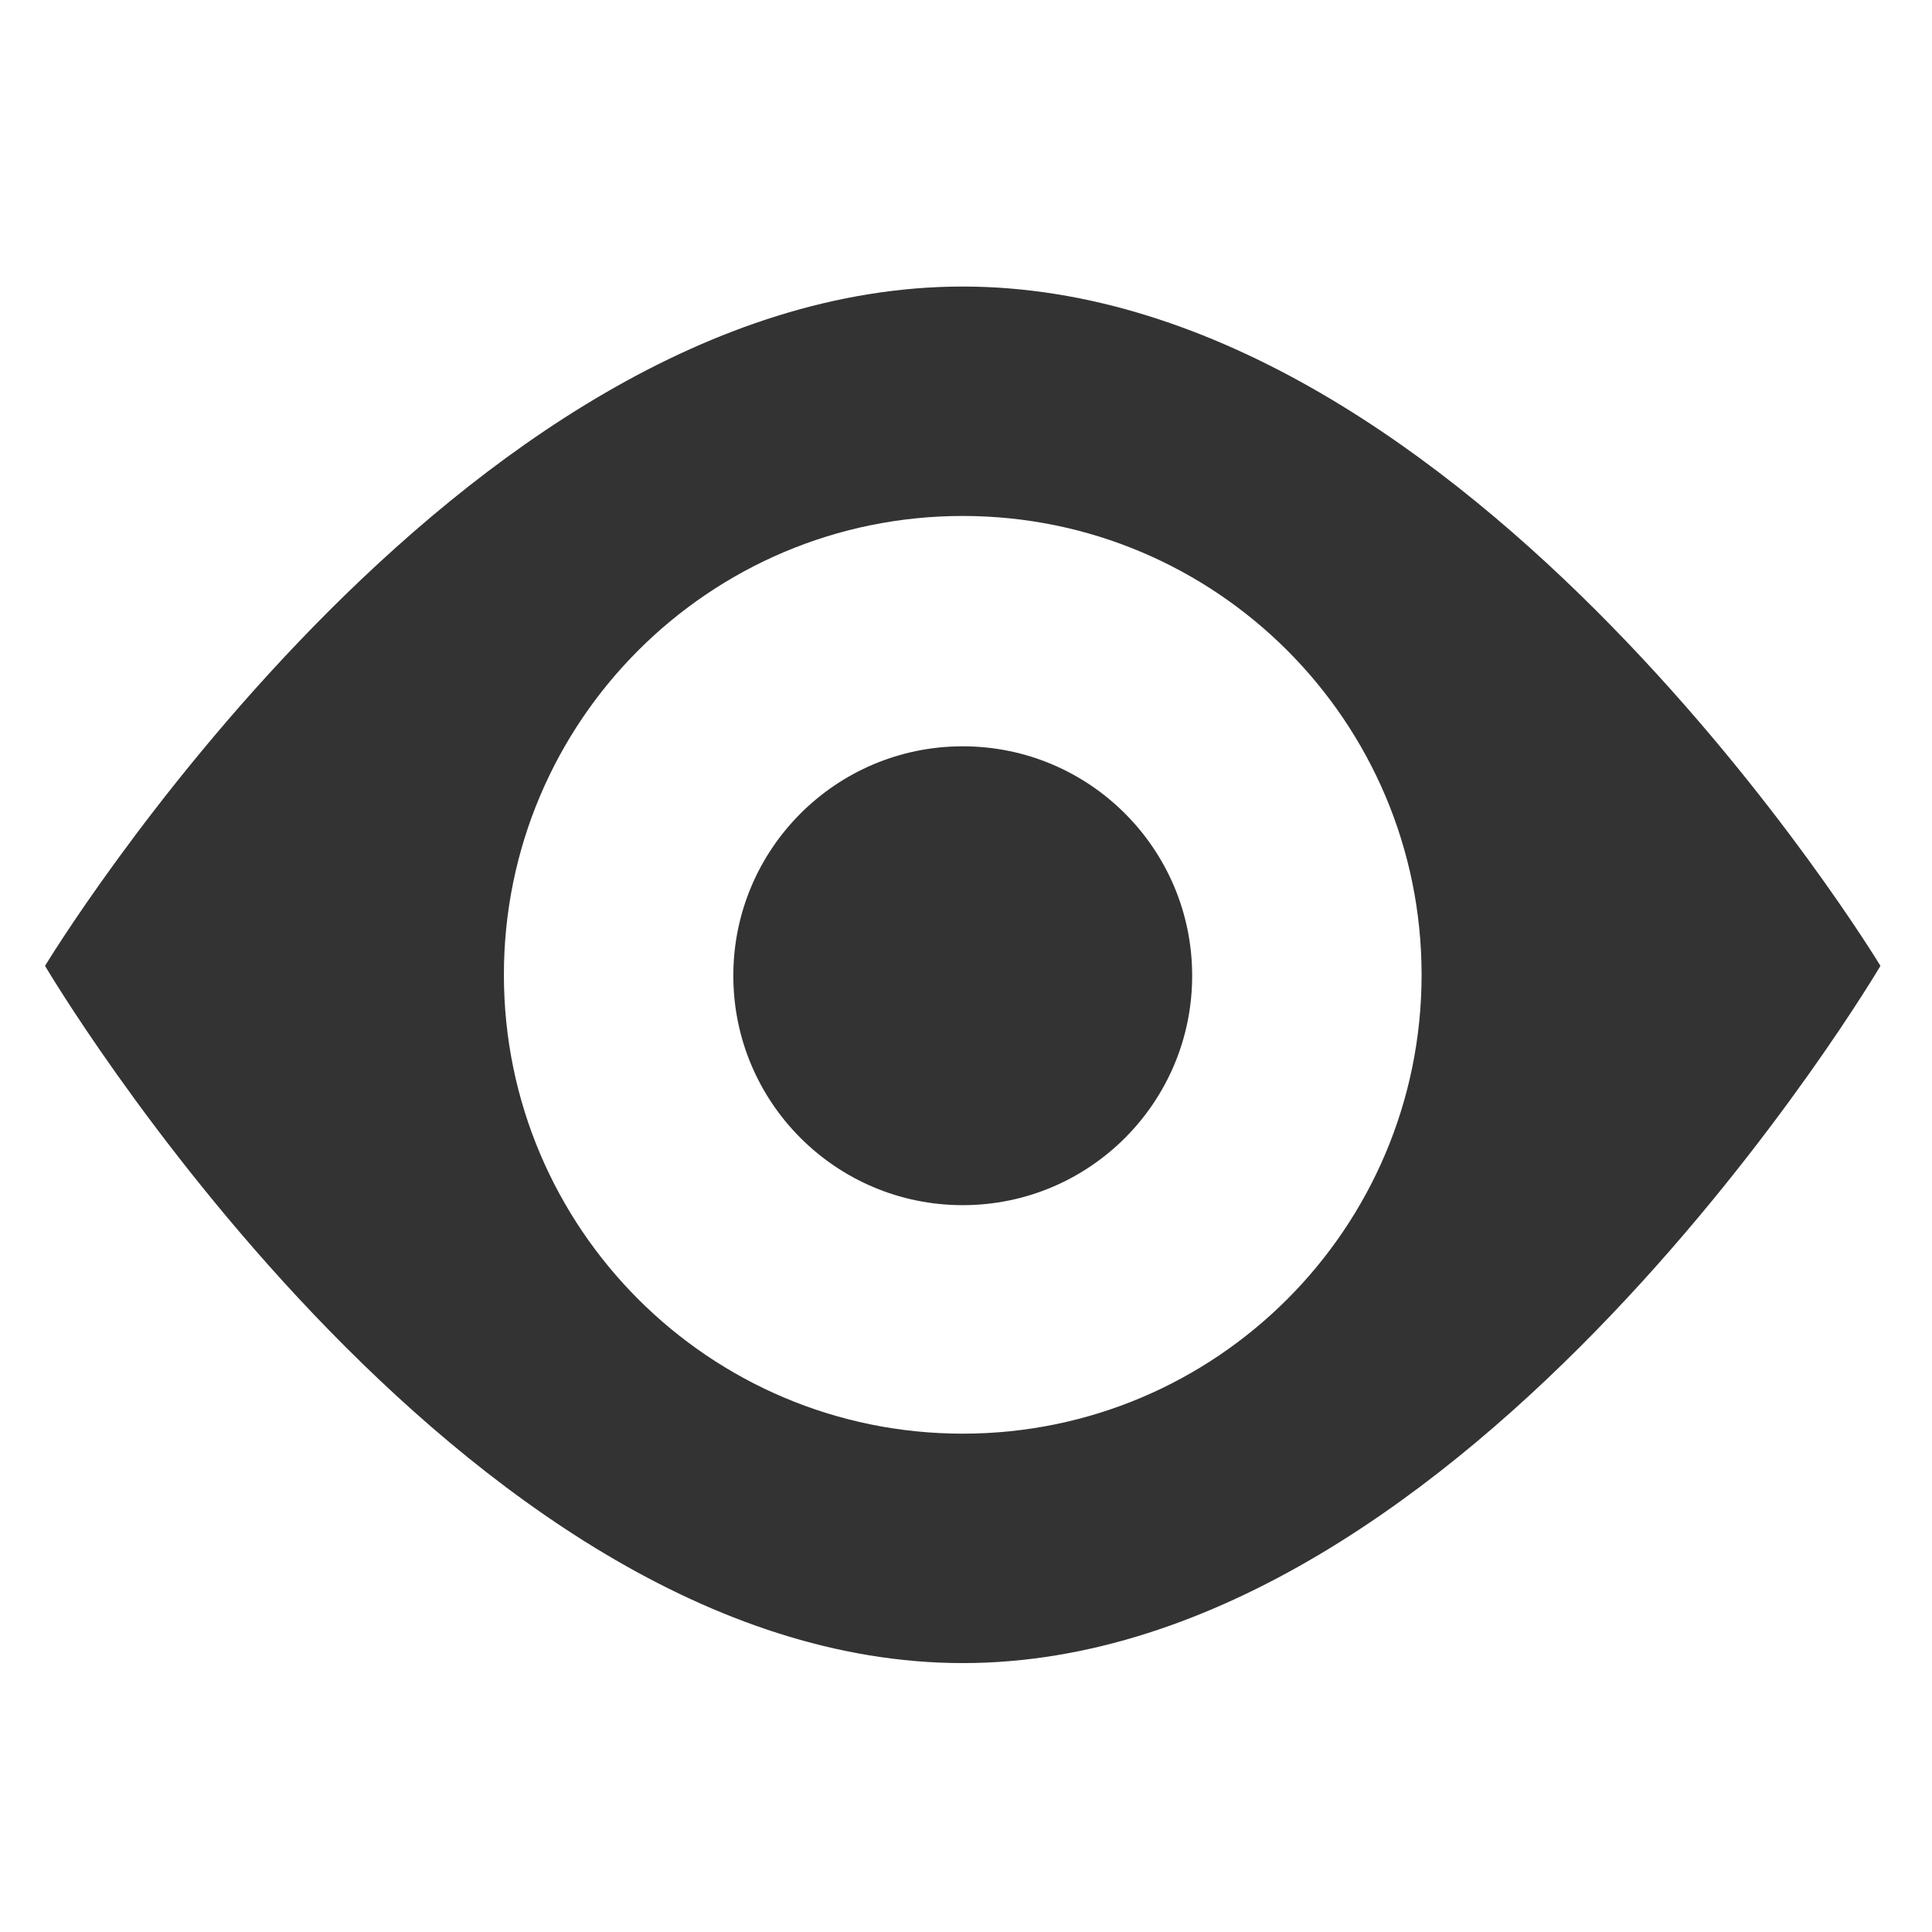 <?xml version="1.0" encoding="UTF-8" standalone="no"?>
<svg
   xmlns:dc="http://purl.org/dc/elements/1.1/"
   xmlns:cc="http://creativecommons.org/ns#"
   xmlns:rdf="http://www.w3.org/1999/02/22-rdf-syntax-ns#"
   xmlns:svg="http://www.w3.org/2000/svg"
   xmlns="http://www.w3.org/2000/svg"
   xmlns:sodipodi="http://sodipodi.sourceforge.net/DTD/sodipodi-0.dtd"
   xmlns:inkscape="http://www.inkscape.org/namespaces/inkscape"
   height="16"
   version="1.1"
   viewBox="0 0 16 16"
   width="16"
   xml:space="preserve"
   id="svg2"
   inkscape:version="0.48.4 r9939"
   sodipodi:docname="eye.svg"><defs
     id="defs14" /><sodipodi:namedview
     pagecolor="#ffffff"
     bordercolor="#666666"
     borderopacity="1"
     objecttolerance="10"
     gridtolerance="10"
     guidetolerance="10"
     inkscape:pageopacity="0"
     inkscape:pageshadow="2"
     inkscape:window-width="1600"
     inkscape:window-height="852"
     id="namedview12"
     showgrid="false"
     inkscape:zoom="9.8333333"
     inkscape:cx="-1.8983051"
     inkscape:cy="12"
     inkscape:window-x="0"
     inkscape:window-y="24"
     inkscape:window-maximized="0"
     inkscape:current-layer="eye" /><g
     id="Layer_1"
     transform="translate(0,-8)" /><g
     id="eye"
     transform="translate(0,-8)"><g
       id="g6"
       style="fill:#333333;fill-opacity:1"
       transform="matrix(0.475,0,0,0.475,0.373,10.373)"><path
         d="M 16,0 C 7.164,0 0,11.844 0,11.844 0,11.844 7.164,24 16,24 24.836,24 32,11.844 32,11.844 32,11.844 24.836,0 16,0 z m 0,20 c -4.418,0 -8,-3.582 -8,-8 0,-4.418 3.582,-8 8,-8 4.418,0 8,3.582 8,8 0,4.418 -3.582,8 -8,8 z"
         style="fill:#333333;fill-opacity:1"
         id="path8"
         inkscape:connector-curvature="0" /><circle
         cx="16"
         cy="12.016"
         r="4"
         style="fill:#333333;fill-opacity:1"
         id="circle10"
         d="m 20,12.016 c 0,2.209 -1.791,4 -4,4 -2.209,0 -4,-1.791 -4,-4 0,-2.209 1.791,-4 4,-4 2.209,0 4,1.791 4,4 z"
         sodipodi:cx="16"
         sodipodi:cy="12.016"
         sodipodi:rx="4"
         sodipodi:ry="4" /></g></g></svg>